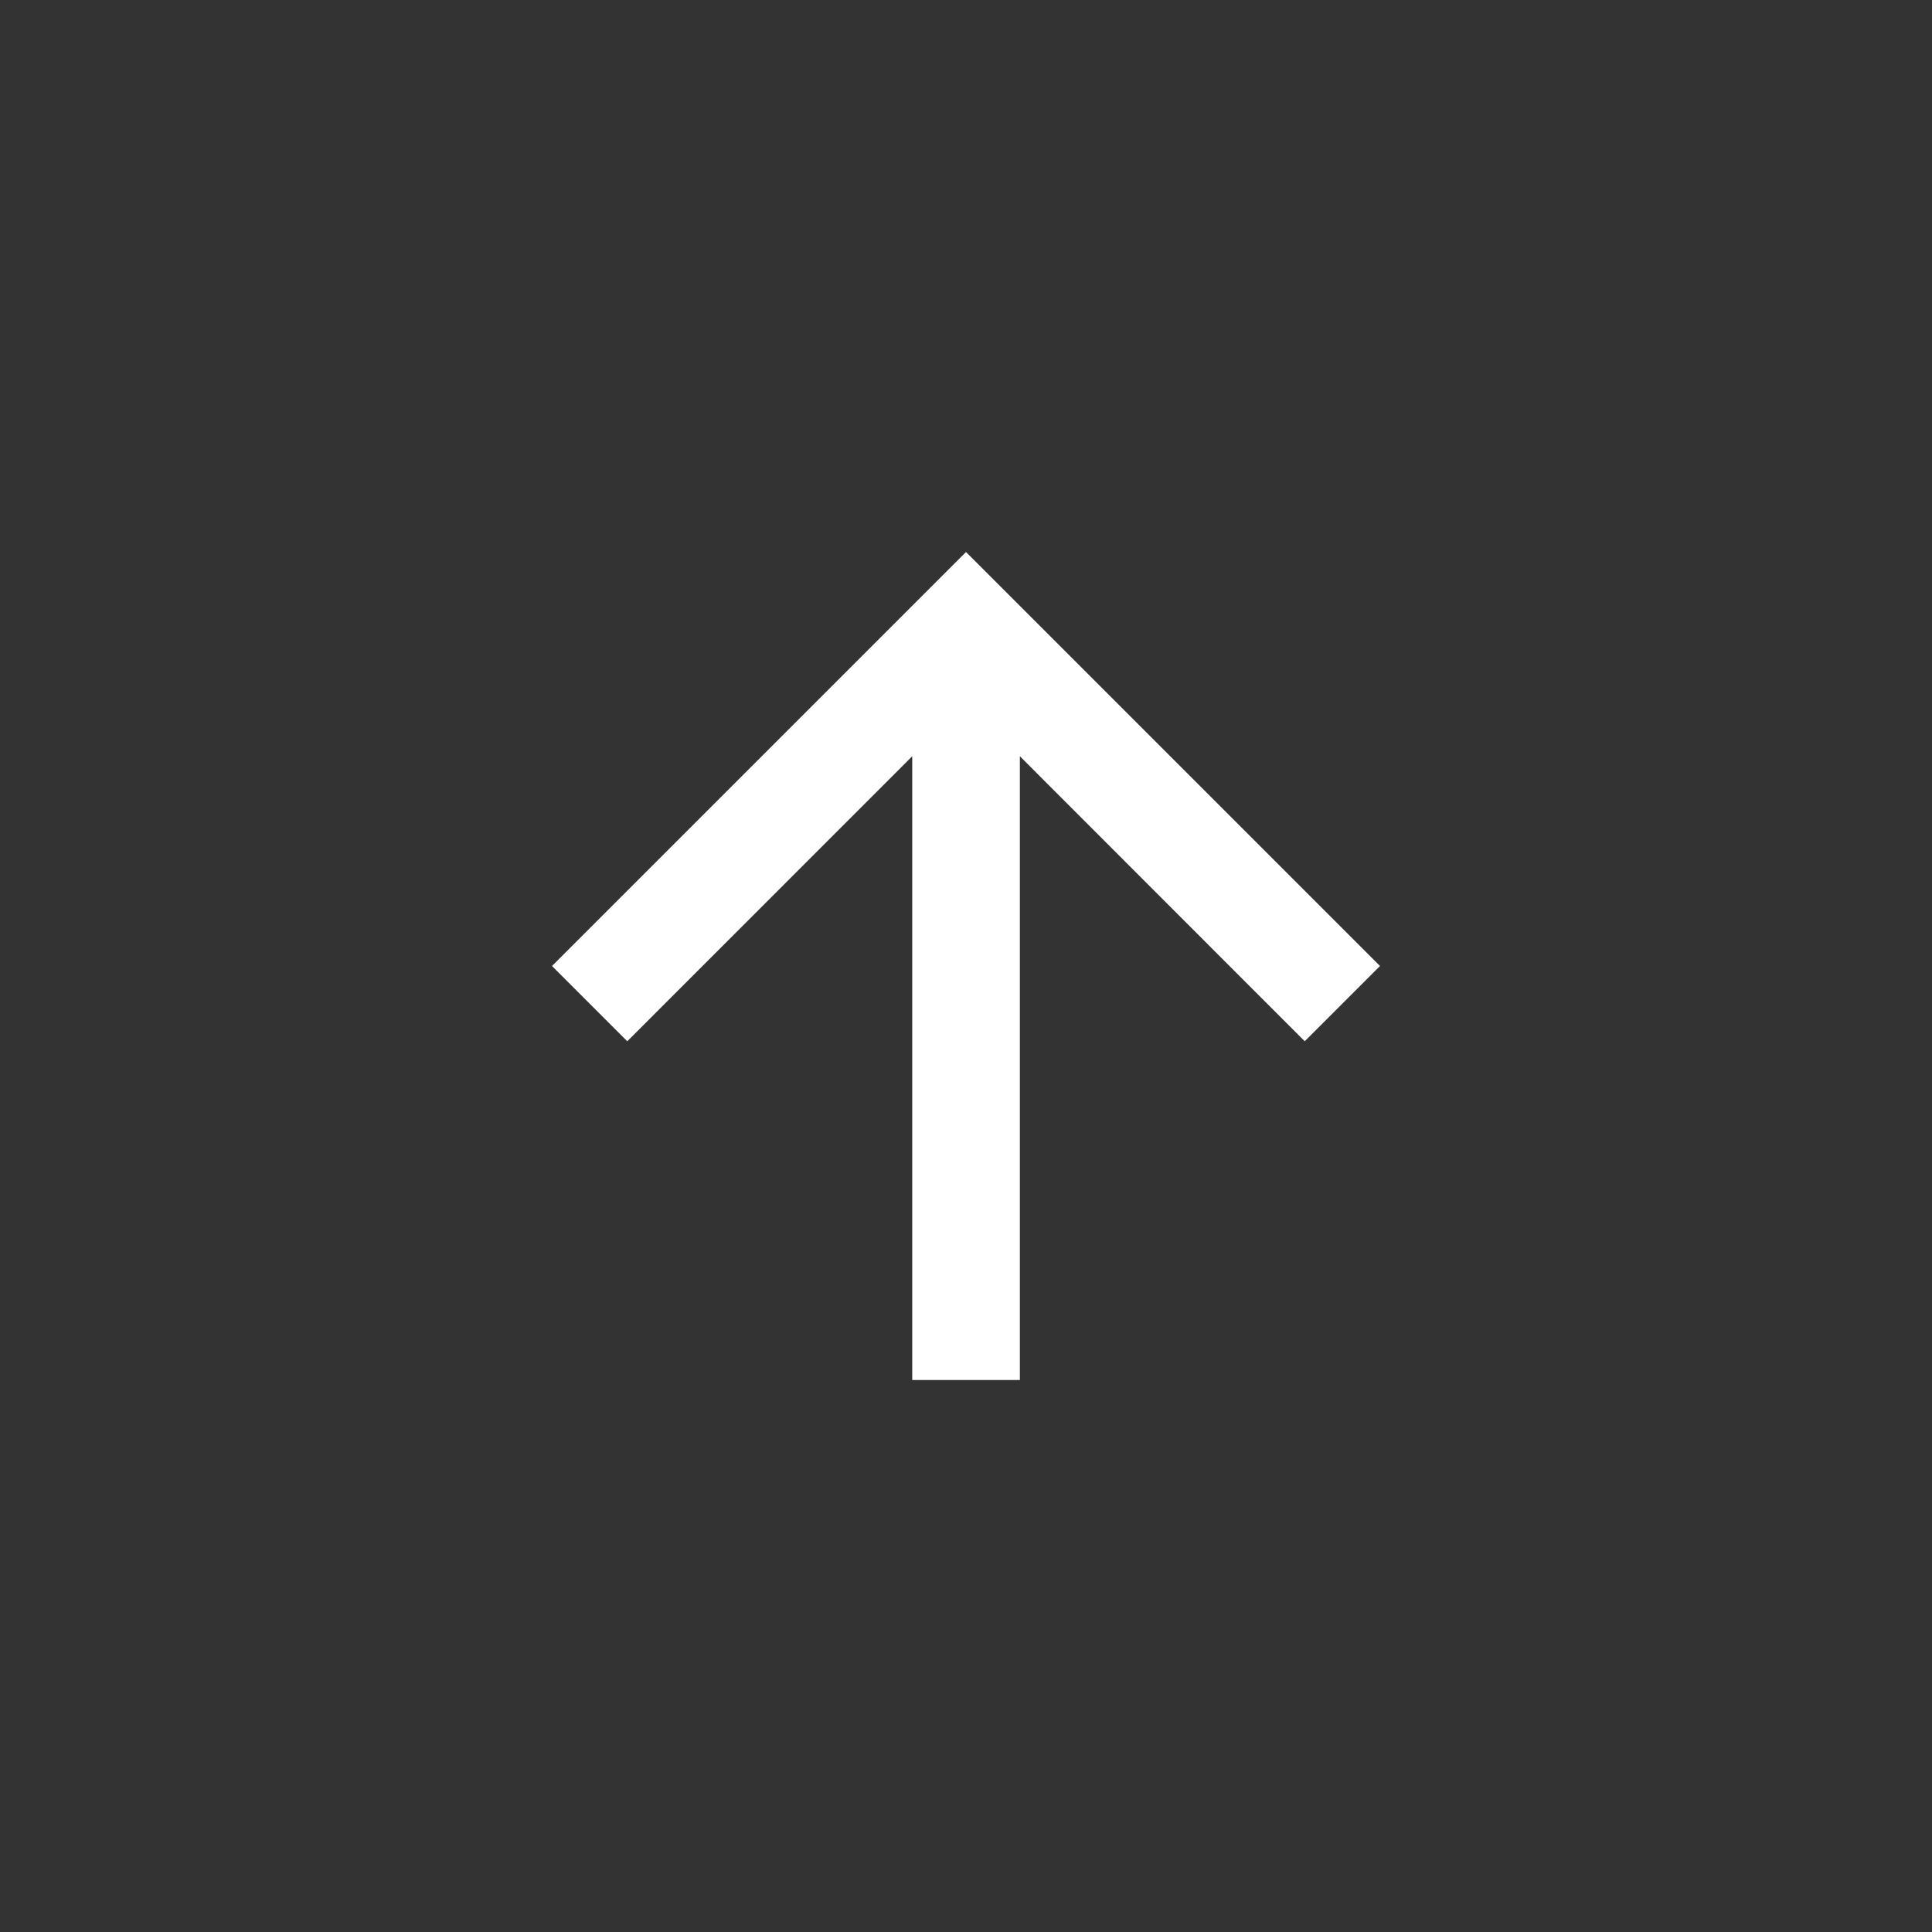 <svg xmlns="http://www.w3.org/2000/svg" width="70" height="70" viewBox="0 0 70 70">
  <rect x="0" y="0" width="70" height="70" fill="#333333" stroke="none"/>
  <g id="ico_arrow-up" transform="translate(5 5)">
    <rect id="長方形_4511" data-name="長方形 4511" width="70" height="70" transform="translate(-5 -5)" fill="none" opacity="0.6"/>
    <path id="パス_10" data-name="パス 10" d="M15,0,12.273,2.727,22.6,13.052H0v3.9H22.6L12.273,27.273,15,30,30,15Z" transform="translate(15 45) rotate(-90)" fill="#fff"/>
  </g>
</svg>
